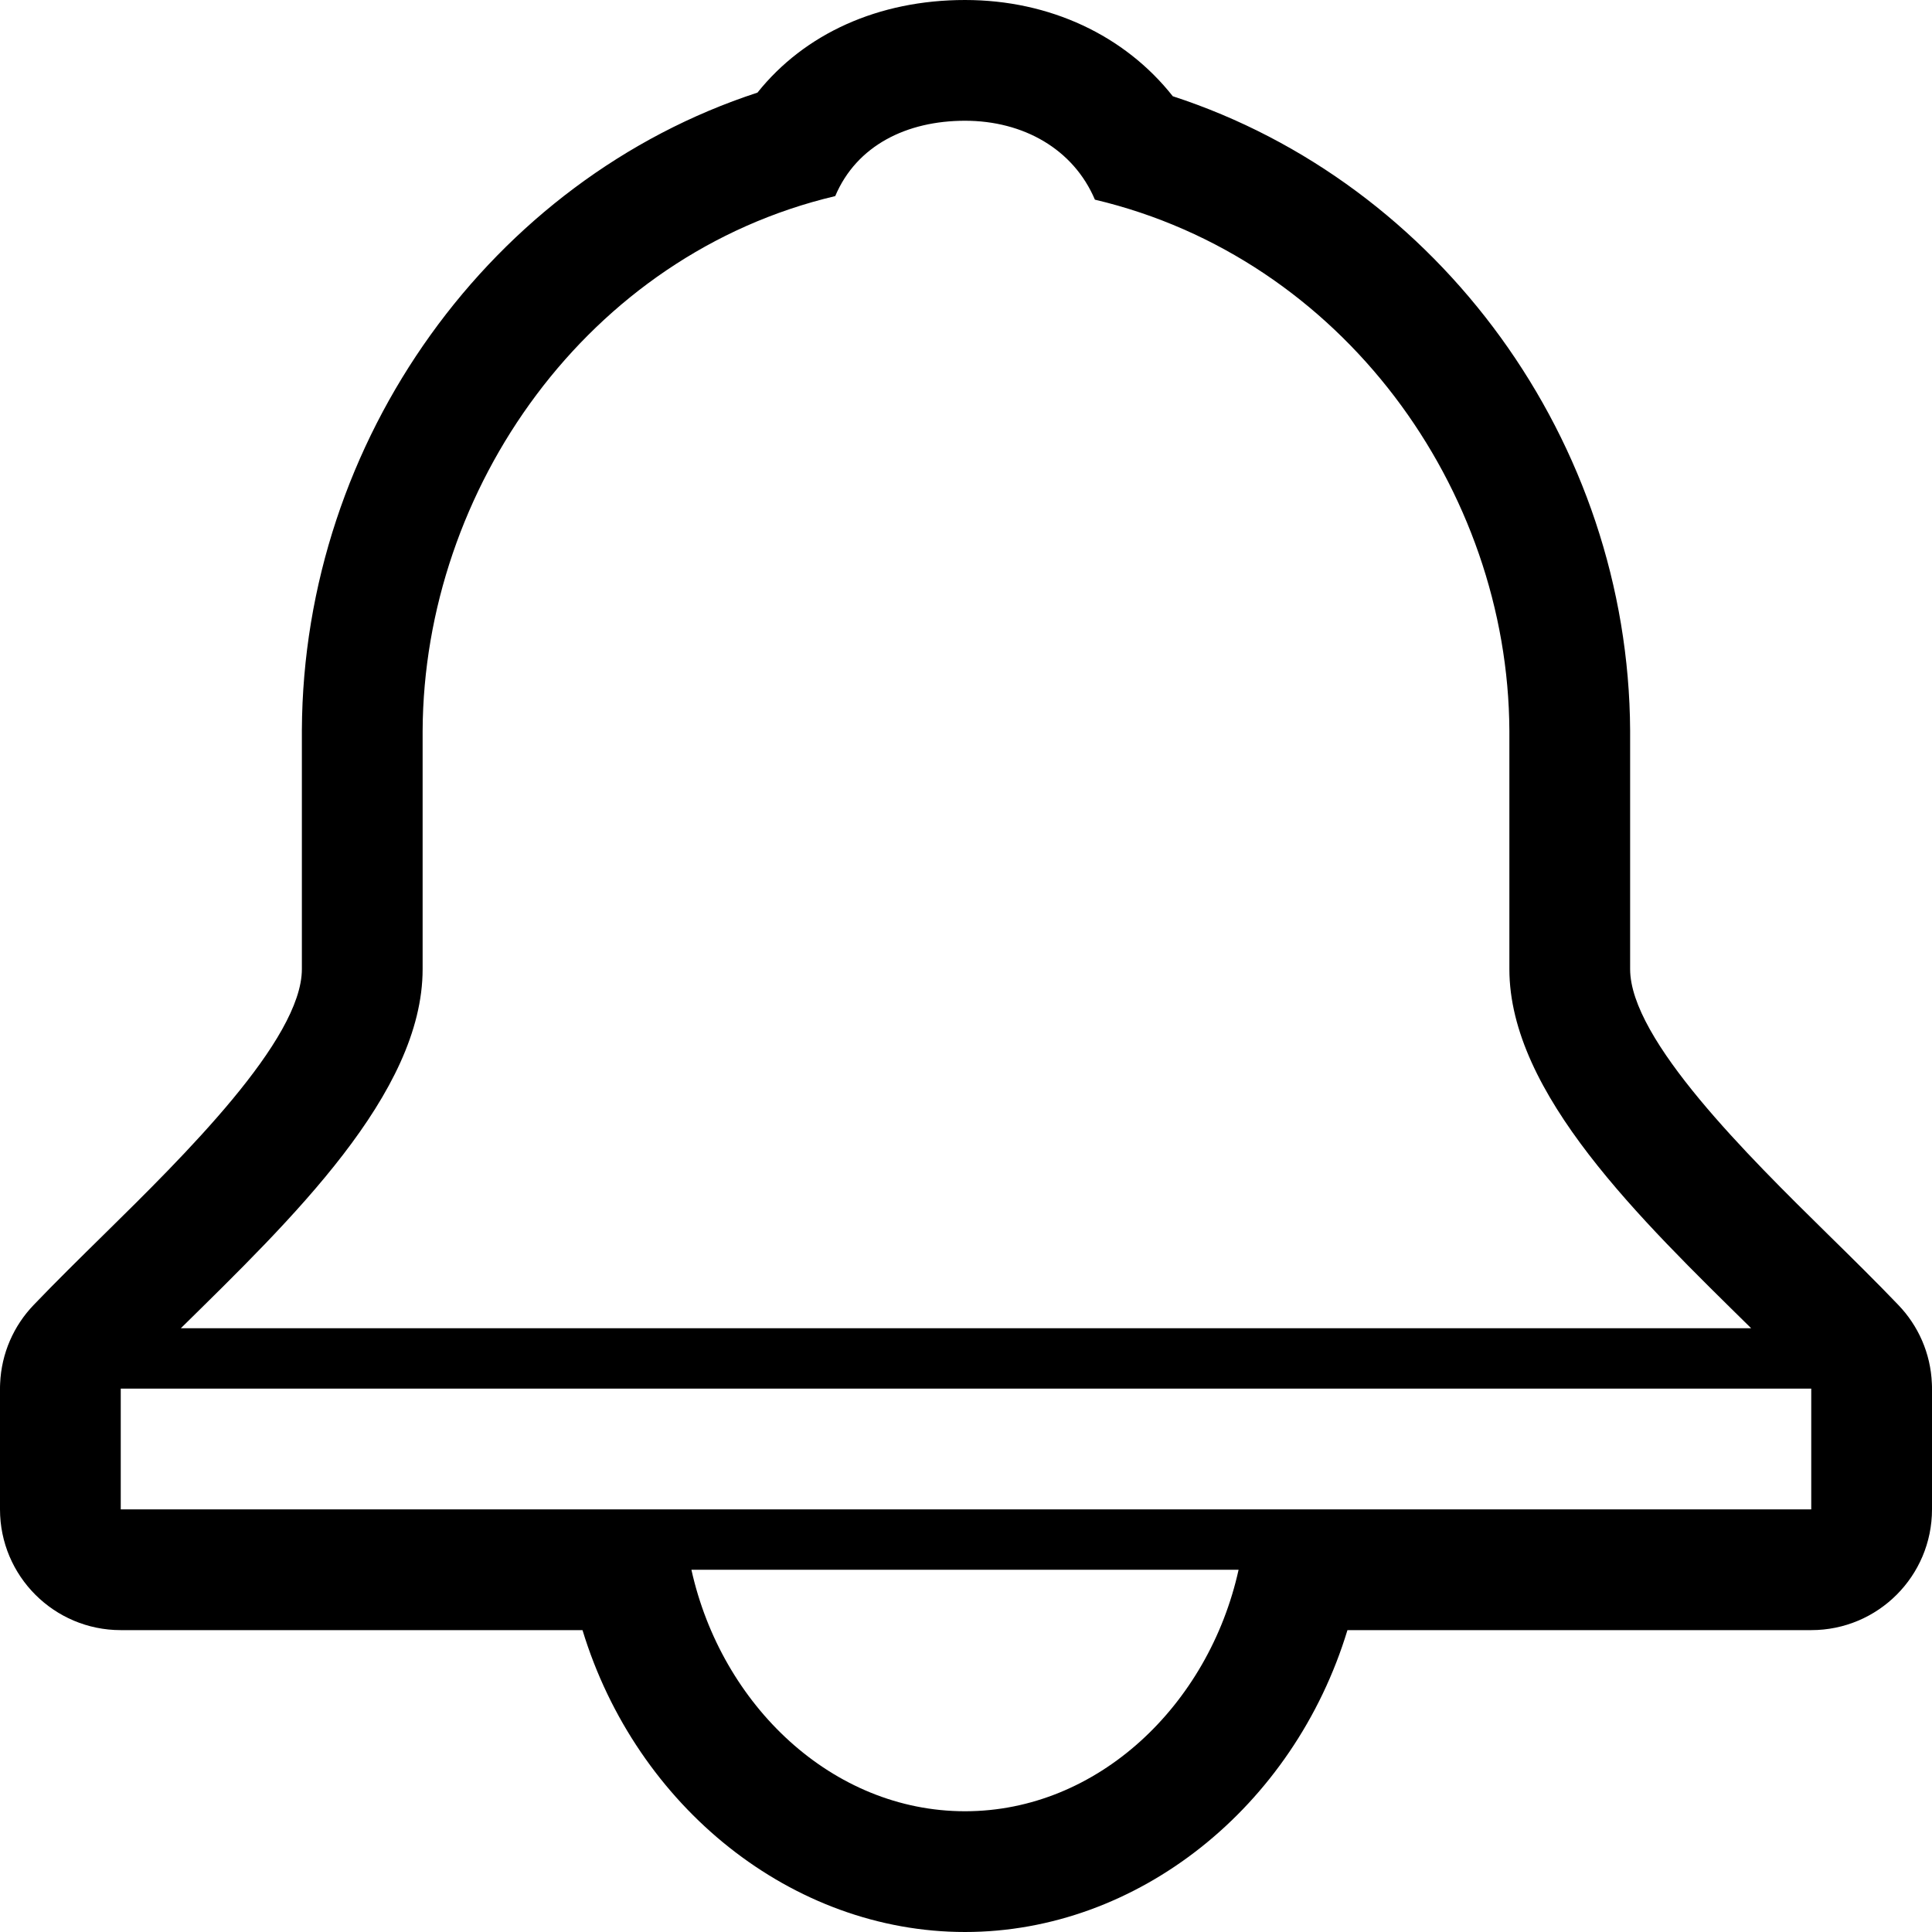 <?xml version="1.0" encoding="utf-8"?>
<!-- Generator: Adobe Illustrator 17.1.0, SVG Export Plug-In . SVG Version: 6.00 Build 0)  -->
<!DOCTYPE svg PUBLIC "-//W3C//DTD SVG 1.1//EN" "http://www.w3.org/Graphics/SVG/1.1/DTD/svg11.dtd">
<svg version="1.1" id="Layer_1" xmlns="http://www.w3.org/2000/svg" xmlns:xlink="http://www.w3.org/1999/xlink" x="0px" y="0px"
	 viewBox="0 0 32 32" enable-background="new 0 0 32 32" xml:space="preserve">
<g>
	<defs>
		<rect id="SVGID_1_" width="32" height="32"/>
	</defs>
	<clipPath id="SVGID_2_">
		<use xlink:href="#SVGID_1_"  overflow="visible"/>
	</clipPath>
	<path clip-path="url(#SVGID_2_)" d="M31.998,22.917c-0.02-0.505-0.228-0.962-0.556-1.303c-0.358-0.374-0.755-0.766-1.168-1.171
		C28.971,19.161,27,17.224,27,16.051v-3.949c-0.024-4.788-3.162-9.07-7.575-10.508C18.634,0.592,17.393,0,15.984,0
		c-1.436,0-2.659,0.559-3.438,1.534C8.148,2.971,5.023,7.276,5,12.092v3.959c0,1.173-1.971,3.11-3.274,4.392
		c-0.412,0.405-0.81,0.797-1.168,1.171c-0.328,0.341-0.535,0.798-0.556,1.303C0,22.949,0,22.982,0,23.015V25c0,1.104,0.896,2,2,2
		h7.648c0.892,2.93,3.475,5,6.336,5c2.862,0,5.444-2.07,6.334-5H30c1.105,0,2-0.896,2-2v-1.985C32,22.982,32,22.949,31.998,22.917
		 M7,16.051v-3.949c0.019-4,2.73-7.885,6.834-8.854C14.188,2.41,15.017,2,15.984,2c0.966,0,1.795,0.469,2.151,1.307
		c4.102,0.97,6.845,4.795,6.865,8.795v3.949c0,2.061,2.175,4.148,4.005,5.949H2.995C4.825,20.199,7,18.112,7,16.051 M15.984,30
		c-2.198,0-4.035-1.756-4.532-4h9.063C20.019,28.244,18.181,30,15.984,30 M30,25H2v-2h28V25z"/>
</g>
</svg>
